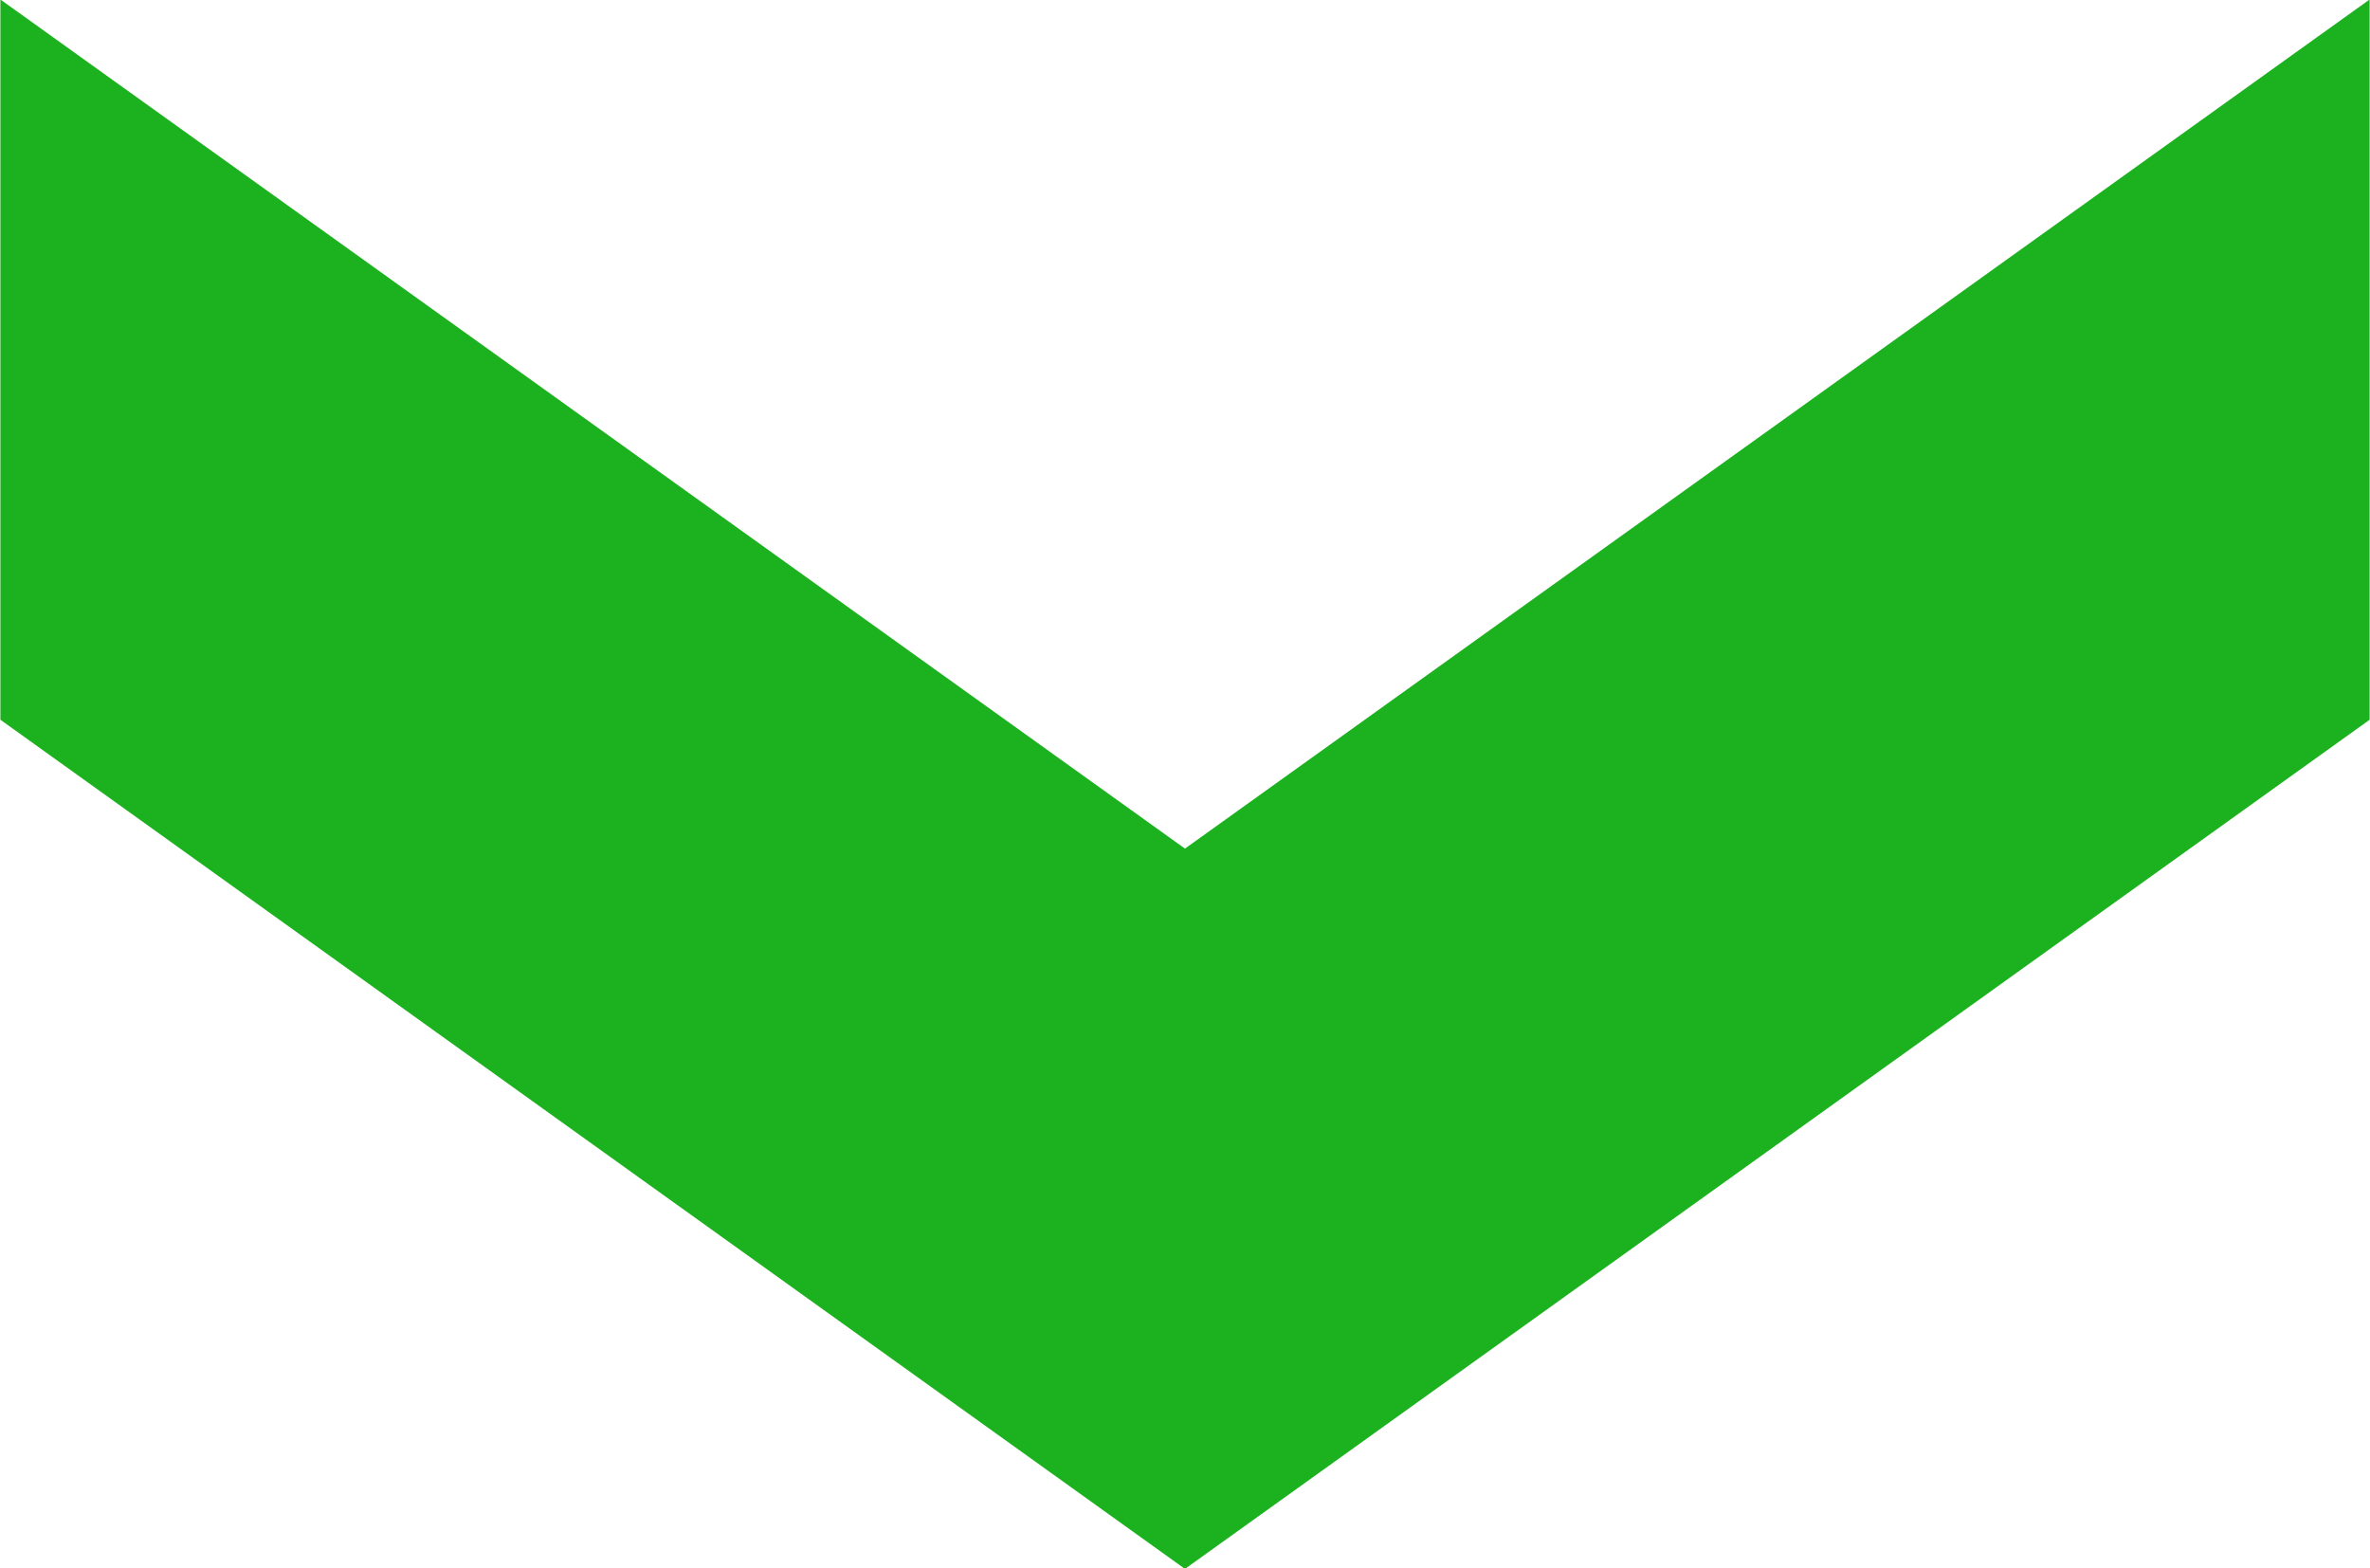 <svg 
 xmlns="http://www.w3.org/2000/svg"
 xmlns:xlink="http://www.w3.org/1999/xlink"
 width="68px" height="45px">
<path fill-rule="evenodd"  fill="rgb(28, 178, 31)"
 d="M0.011,-0.015 L33.999,24.348 L67.989,-0.015 L67.989,20.651 L33.999,45.015 L0.011,20.651 L0.011,-0.015 Z"/>
</svg>